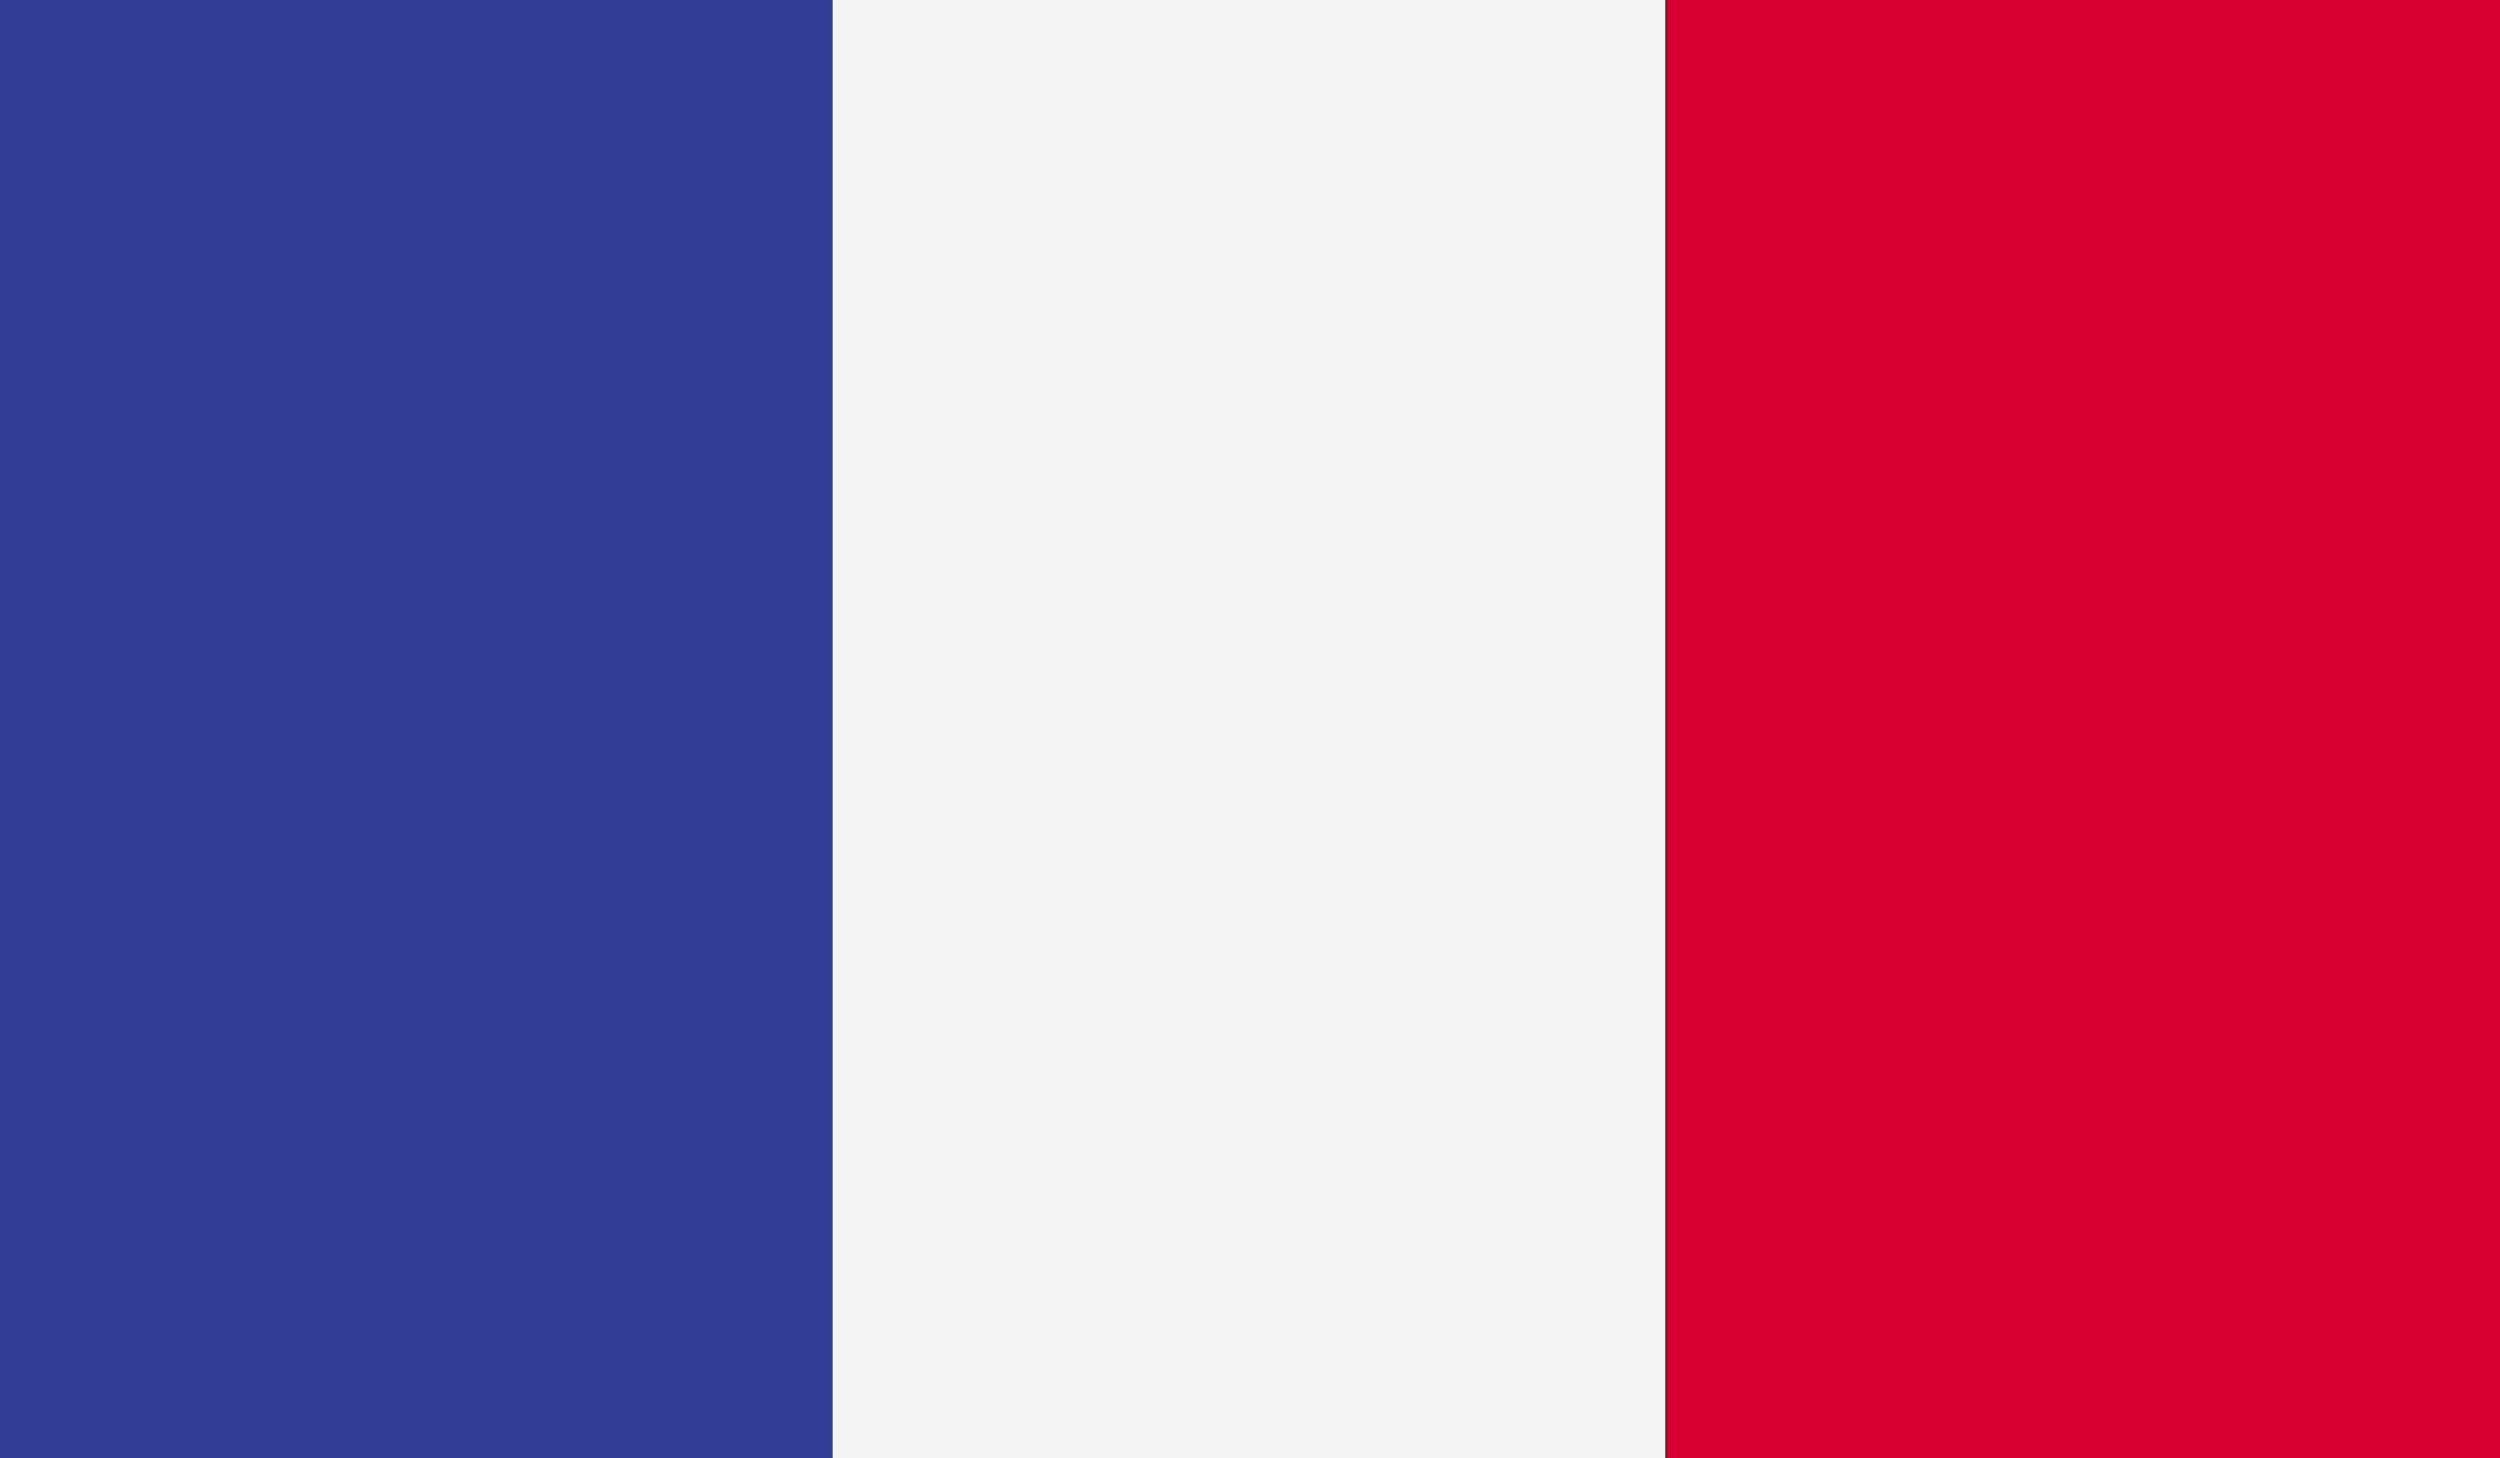 <?xml version="1.0" encoding="utf-8"?>
<!-- Generator: Adobe Illustrator 18.0.0, SVG Export Plug-In . SVG Version: 6.00 Build 0)  -->
<!DOCTYPE svg PUBLIC "-//W3C//DTD SVG 1.1//EN" "http://www.w3.org/Graphics/SVG/1.1/DTD/svg11.dtd">
<svg version="1.1" id="Layer_1" xmlns="http://www.w3.org/2000/svg" xmlns:xlink="http://www.w3.org/1999/xlink" x="0px" y="0px"
	 viewBox="0 0 119.5 69.7" enable-background="new 0 0 119.5 69.7" xml:space="preserve">
<rect x="0" y="0" width="119.5" height="69.7" fill="#333333" stroke="none"/>
<g id="FRANCE_2_">
	<g>
		<g>
			<defs>
				<rect id="SVGID_9_" x="0" y="0" width="119.5" height="69.7"/>
			</defs>
			<clipPath id="SVGID_1_">
				<use xlink:href="#SVGID_9_"  overflow="visible"/>
			</clipPath>
			<rect x="0" y="0" clip-path="url(#SVGID_1_)" fill="#323E95" width="39.8" height="69.7"/>
			<rect x="39.8" y="0" clip-path="url(#SVGID_1_)" fill="#F4F4F4" width="39.8" height="69.7"/>
			<rect x="79.7" y="0" clip-path="url(#SVGID_1_)" fill="#D80031" width="39.8" height="69.7"/>
		</g>
	</g>
</g>
</svg>
